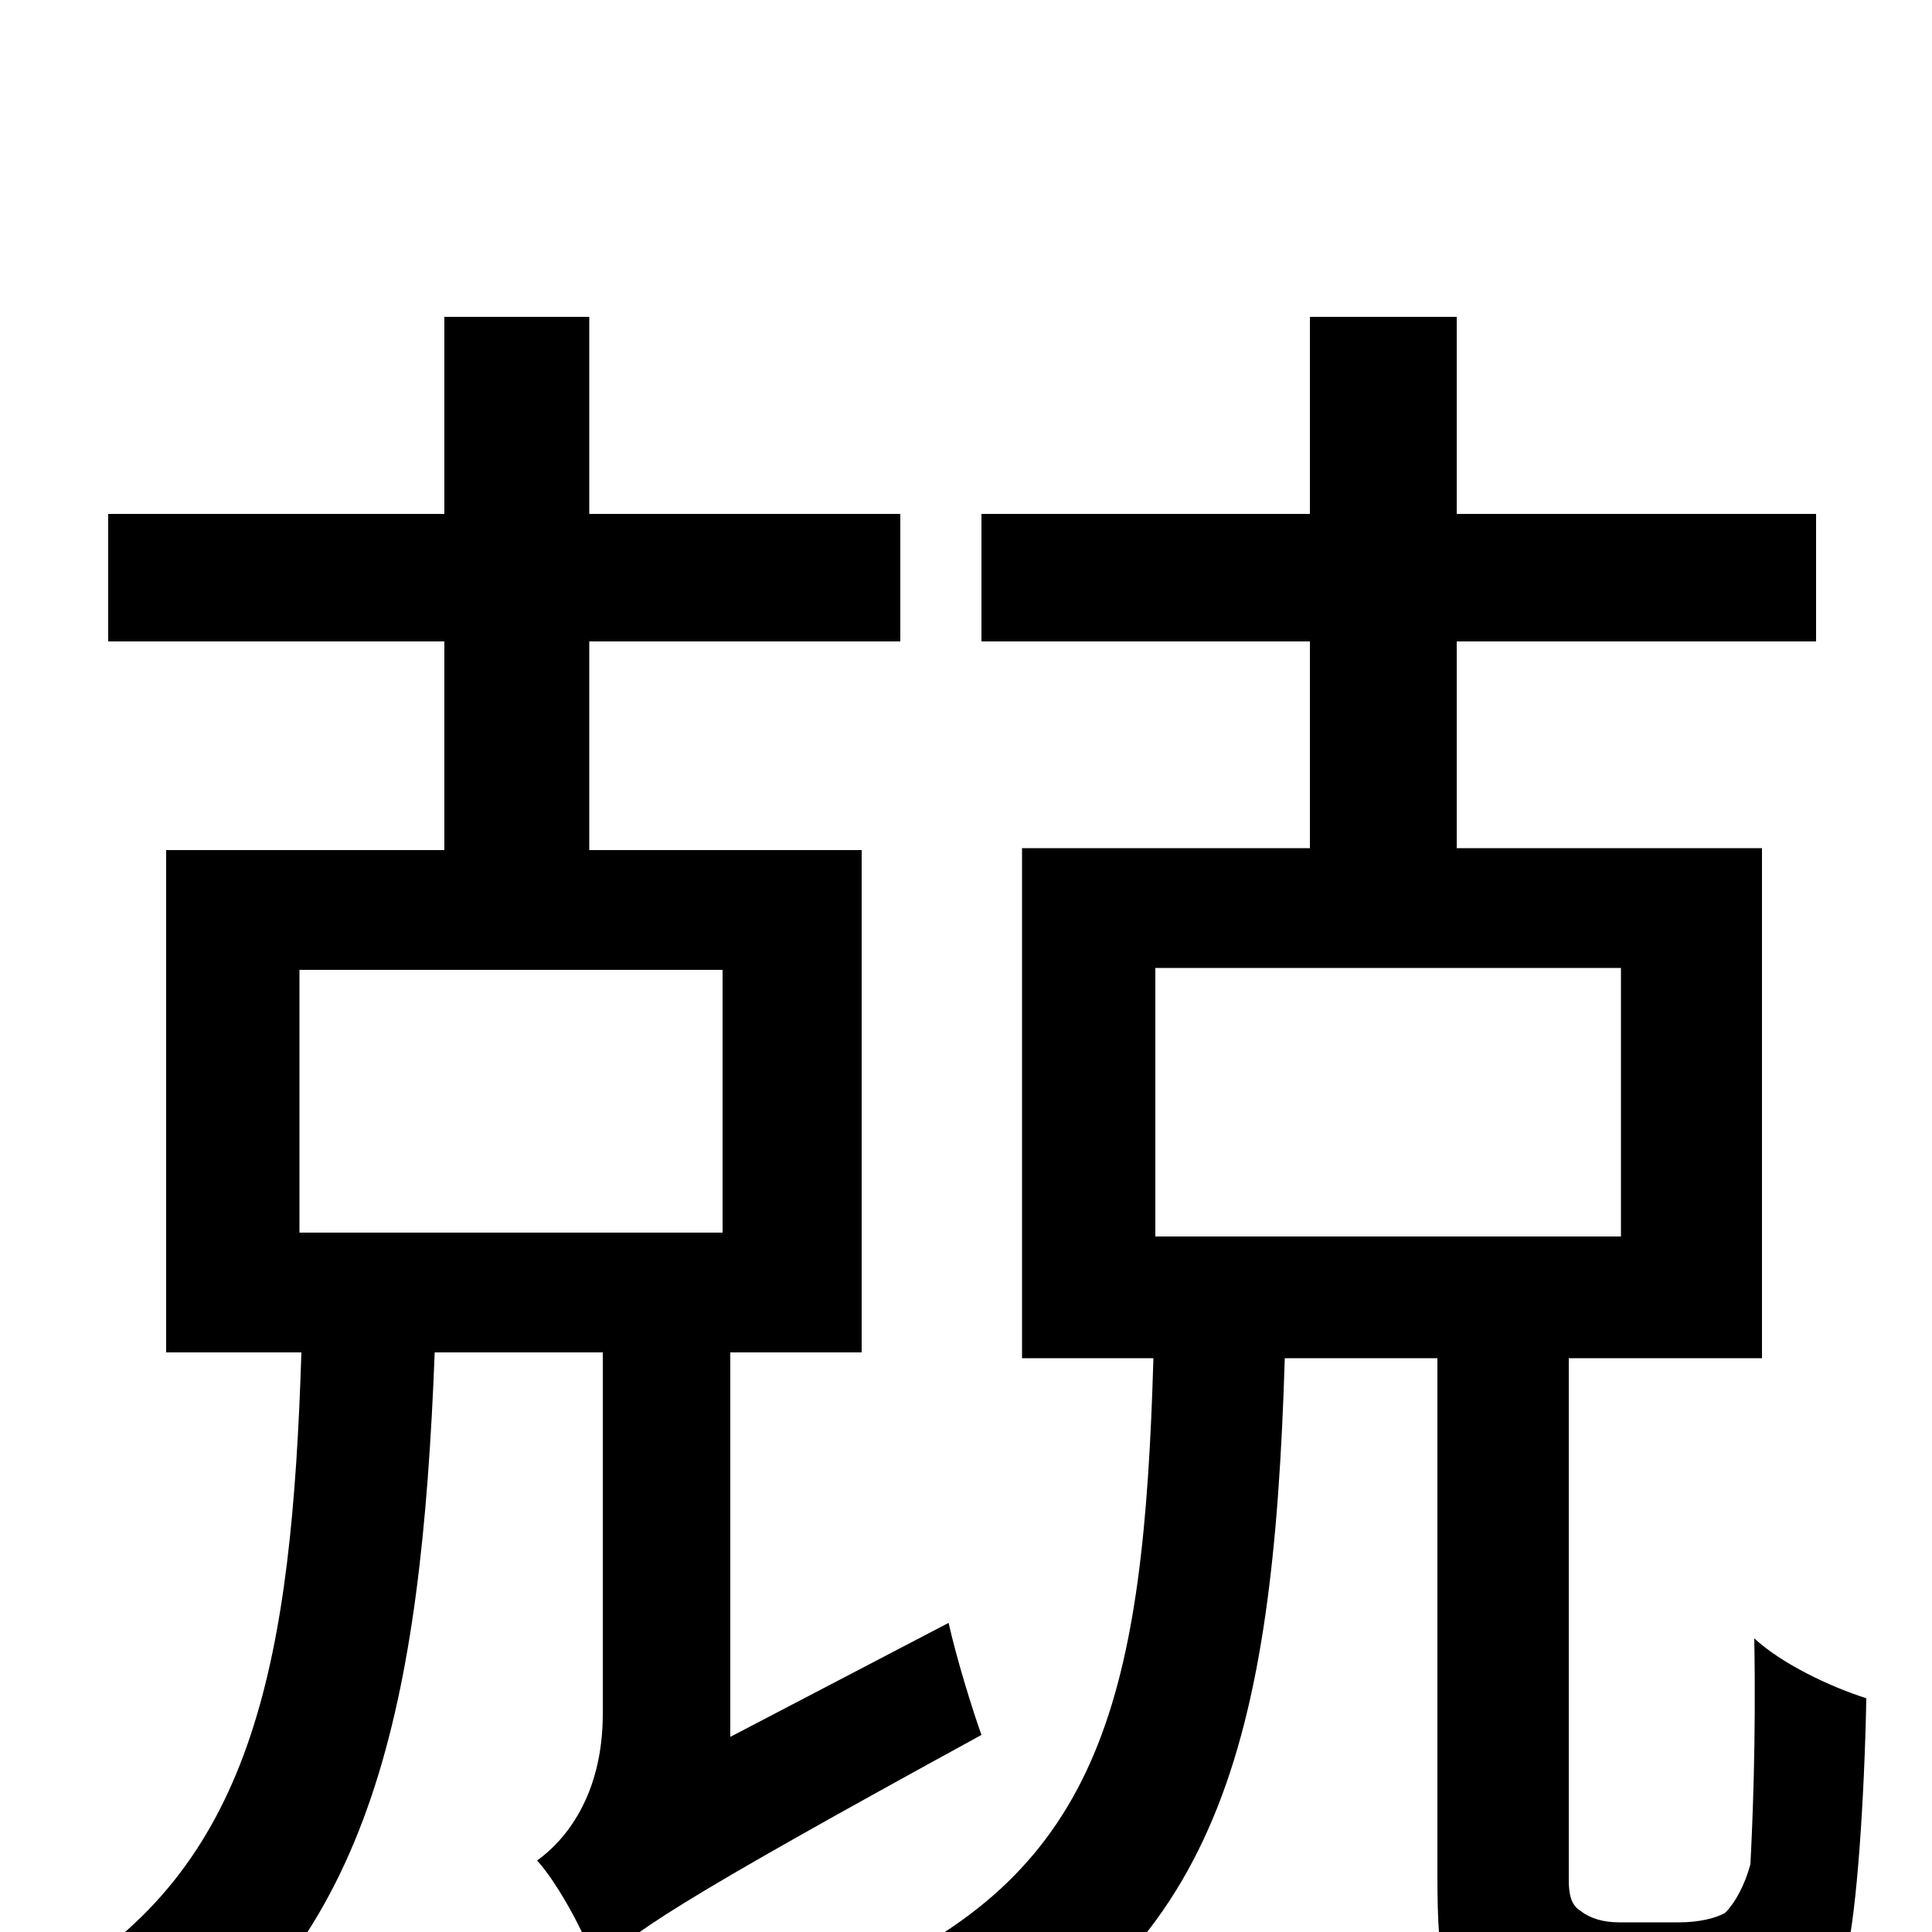 <svg xmlns="http://www.w3.org/2000/svg" viewBox="0 -1000 1000 1000">
	<path fill="#000000" d="M155 -498H374V-362H155ZM378 -101V-300H446V-560H305V-668H466V-734H305V-836H230V-734H56V-668H230V-560H86V-300H156C151 -142 132 -37 32 24C49 35 70 62 79 80C193 6 218 -119 225 -300H312V-113C312 -70 292 -47 278 -37C289 -25 304 3 309 19C324 2 349 -15 508 -102C503 -116 495 -142 491 -160ZM598 -499H839V-360H598ZM838 -5C830 -5 823 -7 818 -11C813 -14 812 -20 812 -27V-297H912V-561H754V-668H940V-734H754V-836H678V-734H508V-668H678V-561H529V-297H597C592 -124 571 -32 446 23C461 35 482 63 488 80C631 14 659 -99 665 -297H744V-29C744 19 748 34 764 47C778 61 801 65 822 65H875C893 65 914 61 927 53C941 44 950 31 956 10C961 -11 965 -68 966 -121C947 -127 922 -139 908 -152C909 -99 907 -54 906 -35C903 -24 898 -15 893 -10C888 -7 879 -5 869 -5Z"/>
</svg>